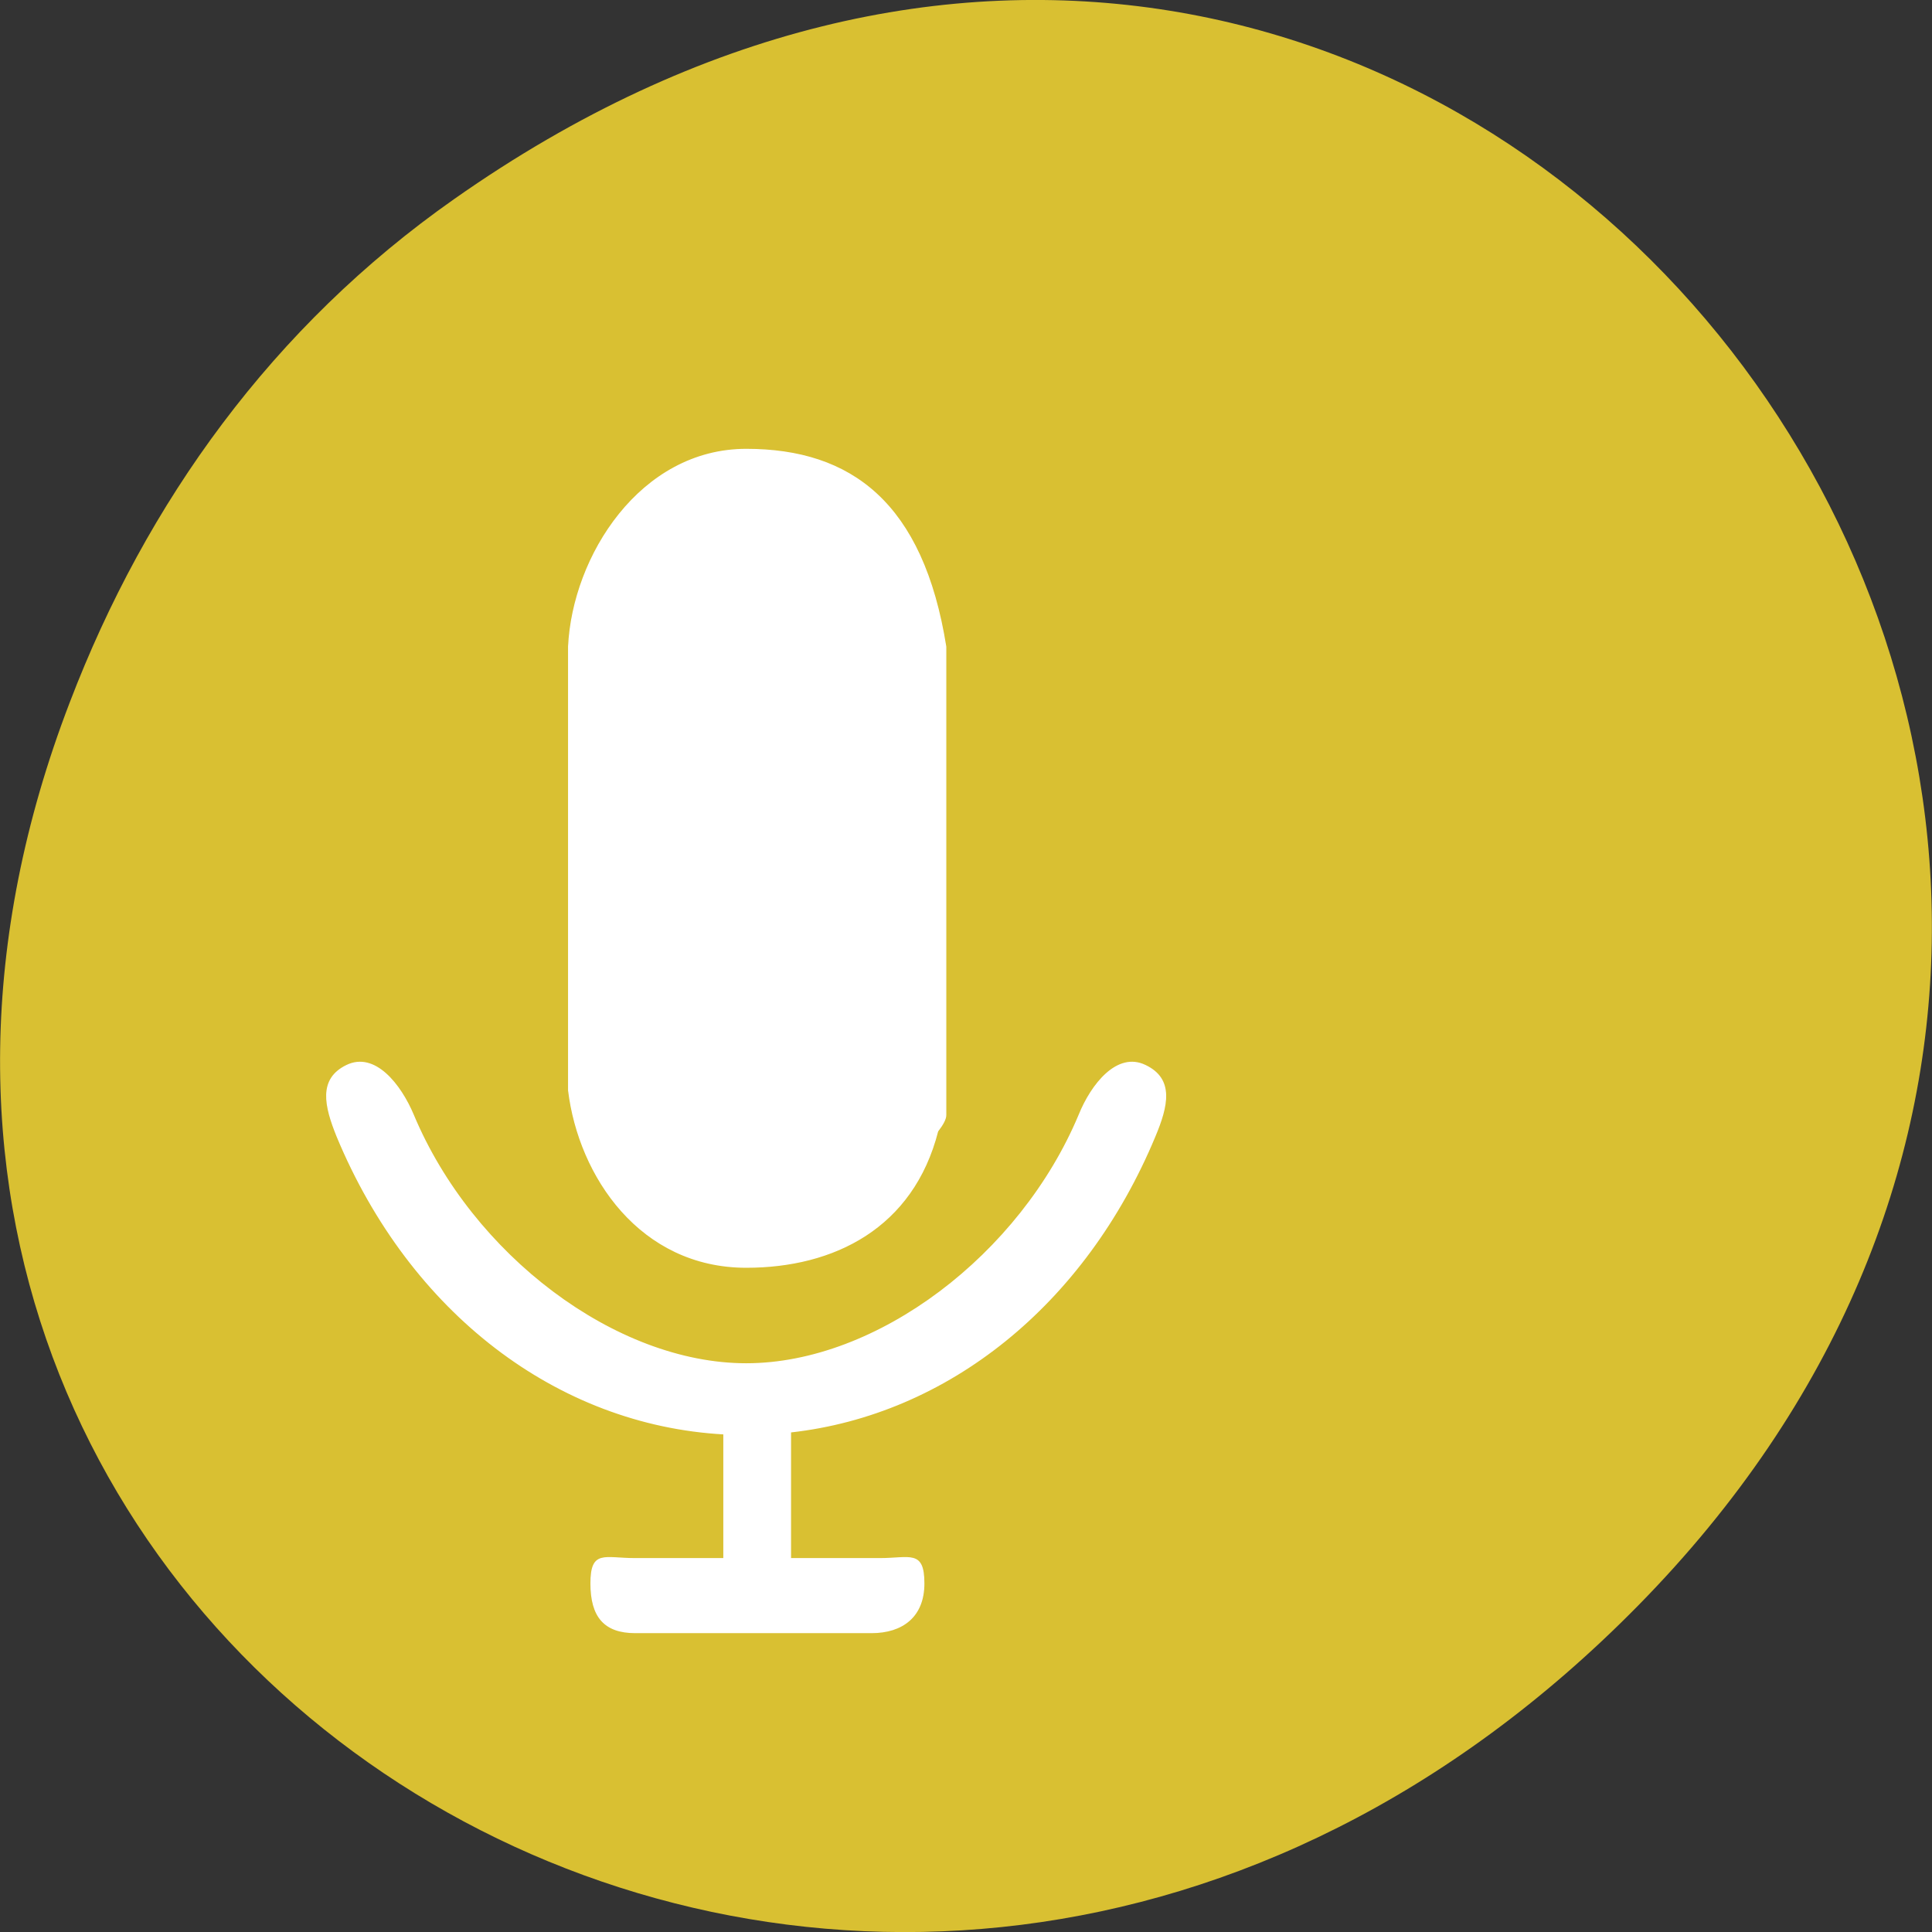 
<svg xmlns="http://www.w3.org/2000/svg" xmlns:xlink="http://www.w3.org/1999/xlink" width="16px" height="16px" viewBox="0 0 16 16" version="1.1">
<rect x="0" y="0" width="16" height="16" fill="#333333" stroke="none"/>
<g id="surface1">
<path style=" stroke:none;fill-rule:nonzero;fill:rgb(85.098%,75.294%,19.608%);fill-opacity:1;" d="M 3.762 1.648 C 11.945 -4.105 20.234 6.52 13.566 13.297 C 7.285 19.684 -2.477 13.766 0.578 5.816 C 1.211 4.16 2.258 2.703 3.762 1.648 Z M 3.762 1.648 "/>
<path style="fill-rule:nonzero;fill:rgb(100%,100%,100%);fill-opacity:1;stroke-width:1;stroke-linecap:butt;stroke-linejoin:miter;stroke:rgb(100%,100%,100%);stroke-opacity:1;stroke-miterlimit:4;" d="M 876.09 579.072 C 811.673 718.298 685.467 809.237 540.857 823.723 L 540.857 928.746 L 622.803 928.746 C 650.848 928.746 663.557 921.503 663.557 949.268 C 663.557 976.63 643.837 989.909 615.353 989.909 L 397.999 989.909 C 369.515 989.909 357.245 976.63 357.245 949.268 C 357.245 921.503 369.515 928.746 397.999 928.746 L 479.507 928.746 L 479.507 825.332 C 326.57 817.687 191.162 725.138 123.677 579.072 C 112.284 553.721 106.587 531.59 132.442 520.323 C 158.296 509.056 181.96 536.016 193.792 561.367 C 247.692 677.254 379.594 767.389 500.103 767.389 C 620.612 767.389 752.514 677.254 806.414 561.367 C 817.808 536.016 841.471 509.056 867.326 520.323 C 893.619 531.59 887.922 553.721 876.09 579.072 Z M 676.265 574.645 C 653.478 654.72 580.734 687.314 500.103 687.314 C 402.82 687.314 346.29 612.067 336.649 540.845 L 336.649 173.466 C 340.593 98.622 402.82 10.097 500.103 10.097 C 596.948 10.097 662.68 54.762 683.714 173.466 L 683.714 561.367 C 683.714 564.586 681.085 569.012 676.265 574.645 Z M 676.265 574.645 " transform="matrix(0.009,0,0,0.01,1.679,3.621)"/>
</g>
</svg>
